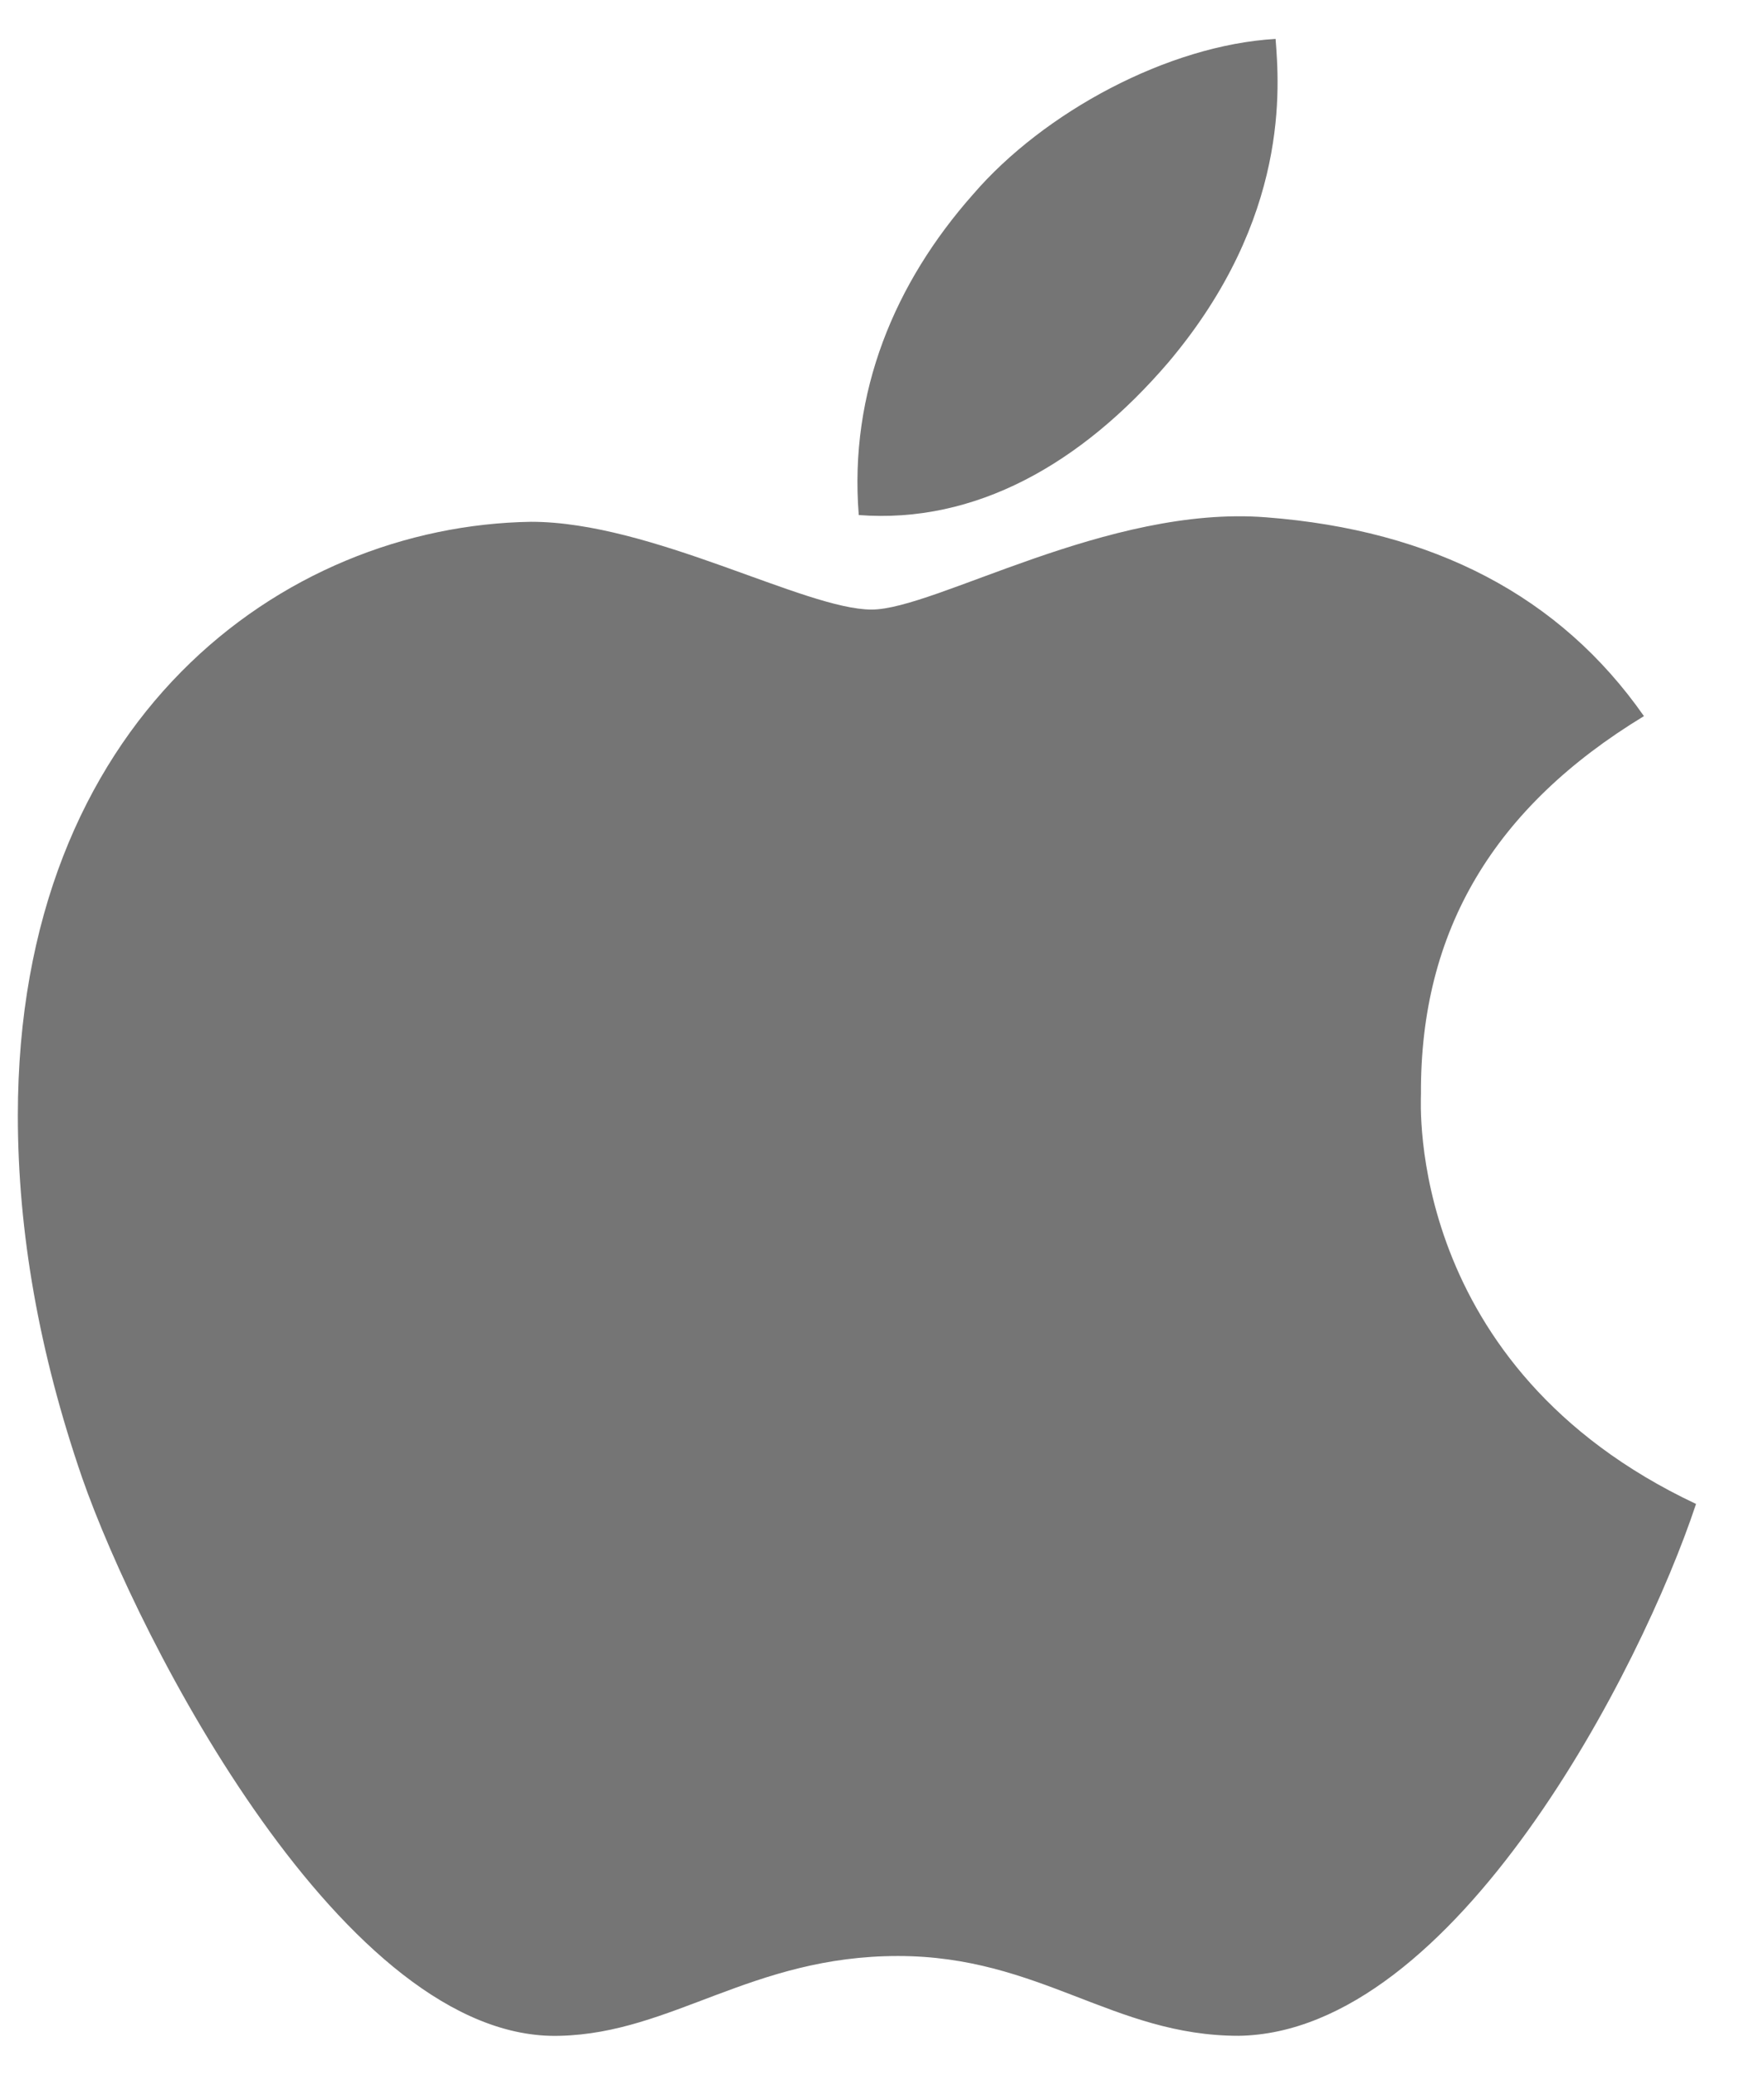 <svg width="17" height="20" viewBox="0 0 17 20" fill="none" xmlns="http://www.w3.org/2000/svg">
<path d="M13.694 10.546C13.685 8.969 14.399 7.779 15.843 6.902C15.035 5.746 13.815 5.11 12.203 4.986C10.678 4.865 9.011 5.875 8.4 5.875C7.756 5.875 6.278 5.029 5.118 5.029C2.72 5.067 0.172 6.941 0.172 10.752C0.172 11.878 0.378 13.041 0.791 14.241C1.341 15.818 3.326 19.685 5.397 19.621C6.48 19.595 7.245 18.852 8.654 18.852C10.02 18.852 10.729 19.621 11.937 19.621C14.025 19.591 15.821 16.076 16.345 14.495C13.544 13.175 13.694 10.627 13.694 10.546ZM11.262 3.49C12.435 2.098 12.328 0.83 12.293 0.375C11.258 0.435 10.059 1.08 9.376 1.875C8.624 2.725 8.181 3.778 8.276 4.964C9.397 5.05 10.42 4.474 11.262 3.49Z" fill="#757575"/>
</svg>
